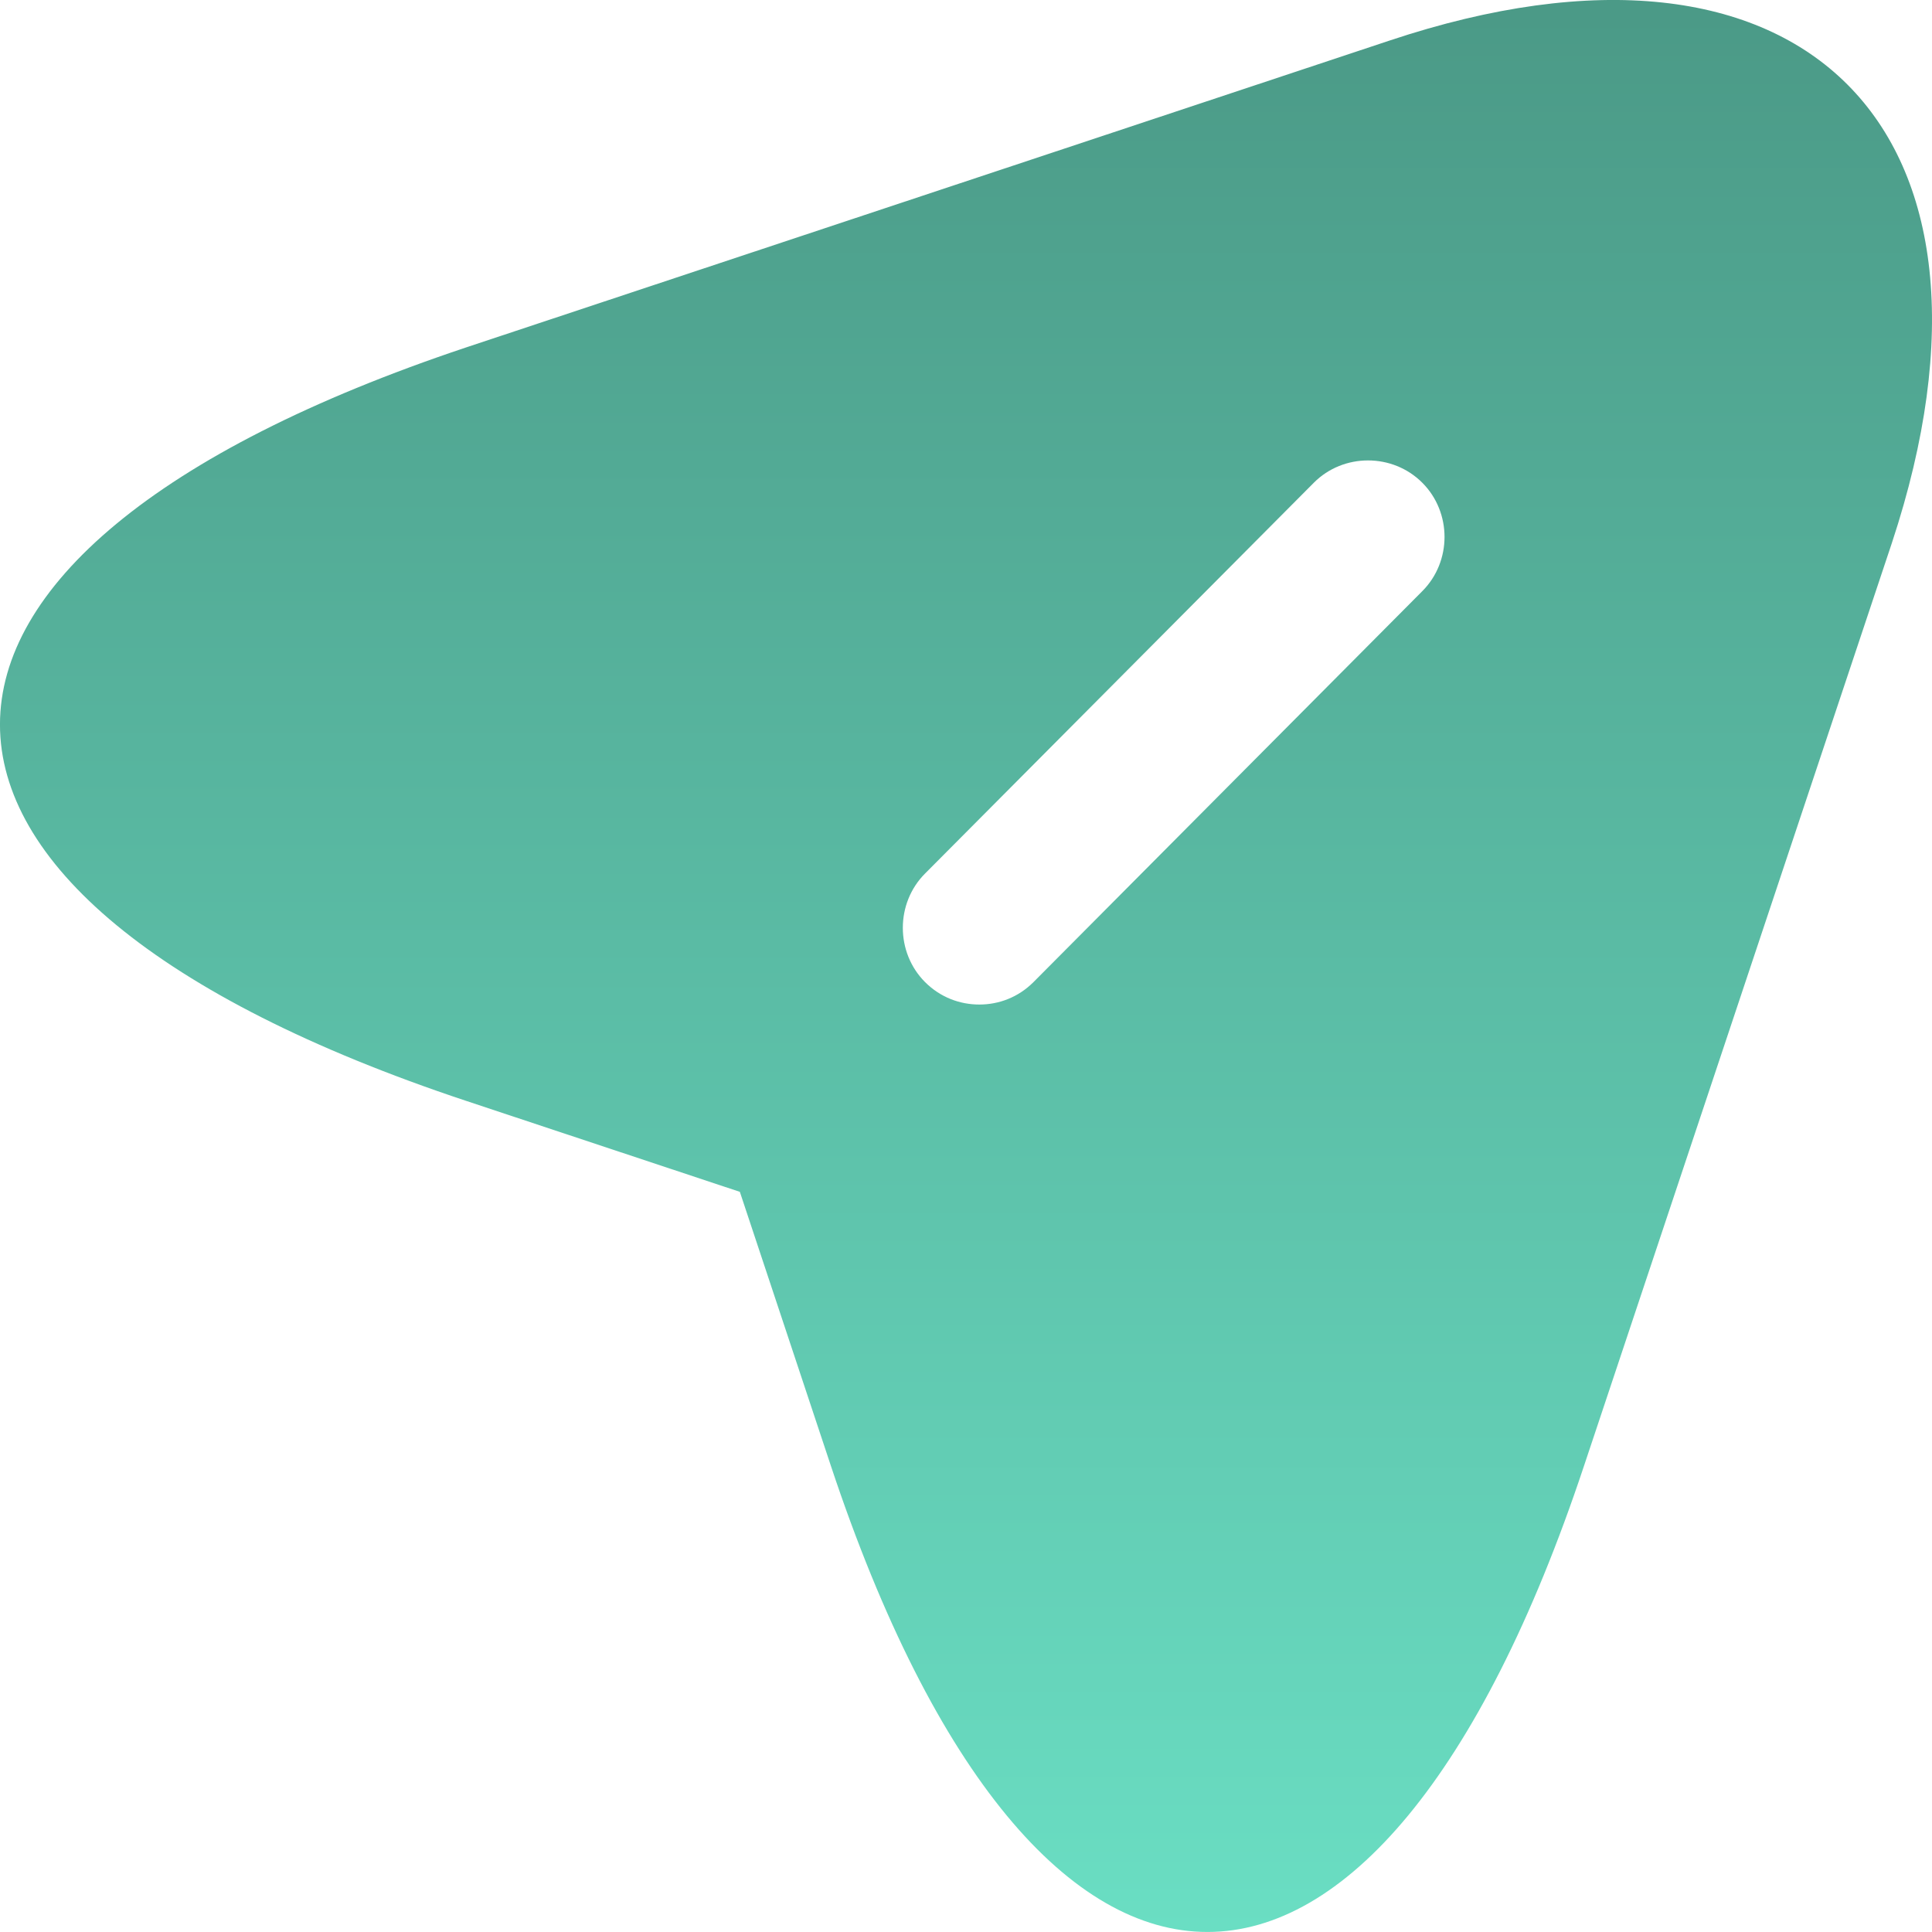 <svg width="19" height="19" viewBox="0 0 19 19" fill="none" xmlns="http://www.w3.org/2000/svg">
<path d="M13.665 0.399L4.58 3.418C-1.527 5.461 -1.527 8.793 4.58 10.825L7.276 11.721L8.172 14.418C10.204 20.527 13.544 20.527 15.577 14.418L18.605 5.341C19.953 1.265 17.74 -0.96 13.665 0.399ZM13.987 5.814L10.164 9.658C10.013 9.809 9.822 9.879 9.631 9.879C9.44 9.879 9.248 9.809 9.097 9.658C8.806 9.366 8.806 8.883 9.097 8.591L12.921 4.747C13.212 4.455 13.695 4.455 13.987 4.747C14.279 5.039 14.279 5.522 13.987 5.814Z" fill="url(#paint0_linear_1118_14516)"/>
<defs>
<linearGradient id="paint0_linear_1118_14516" x1="8.134" y1="-7.32775e-08" x2="8.134" y2="19" gradientUnits="userSpaceOnUse">
<stop offset="0.007" stop-color="#4B9A87"/>
<stop offset="1" stop-color="#6ADEC3"/>
</linearGradient>
</defs>
</svg>
